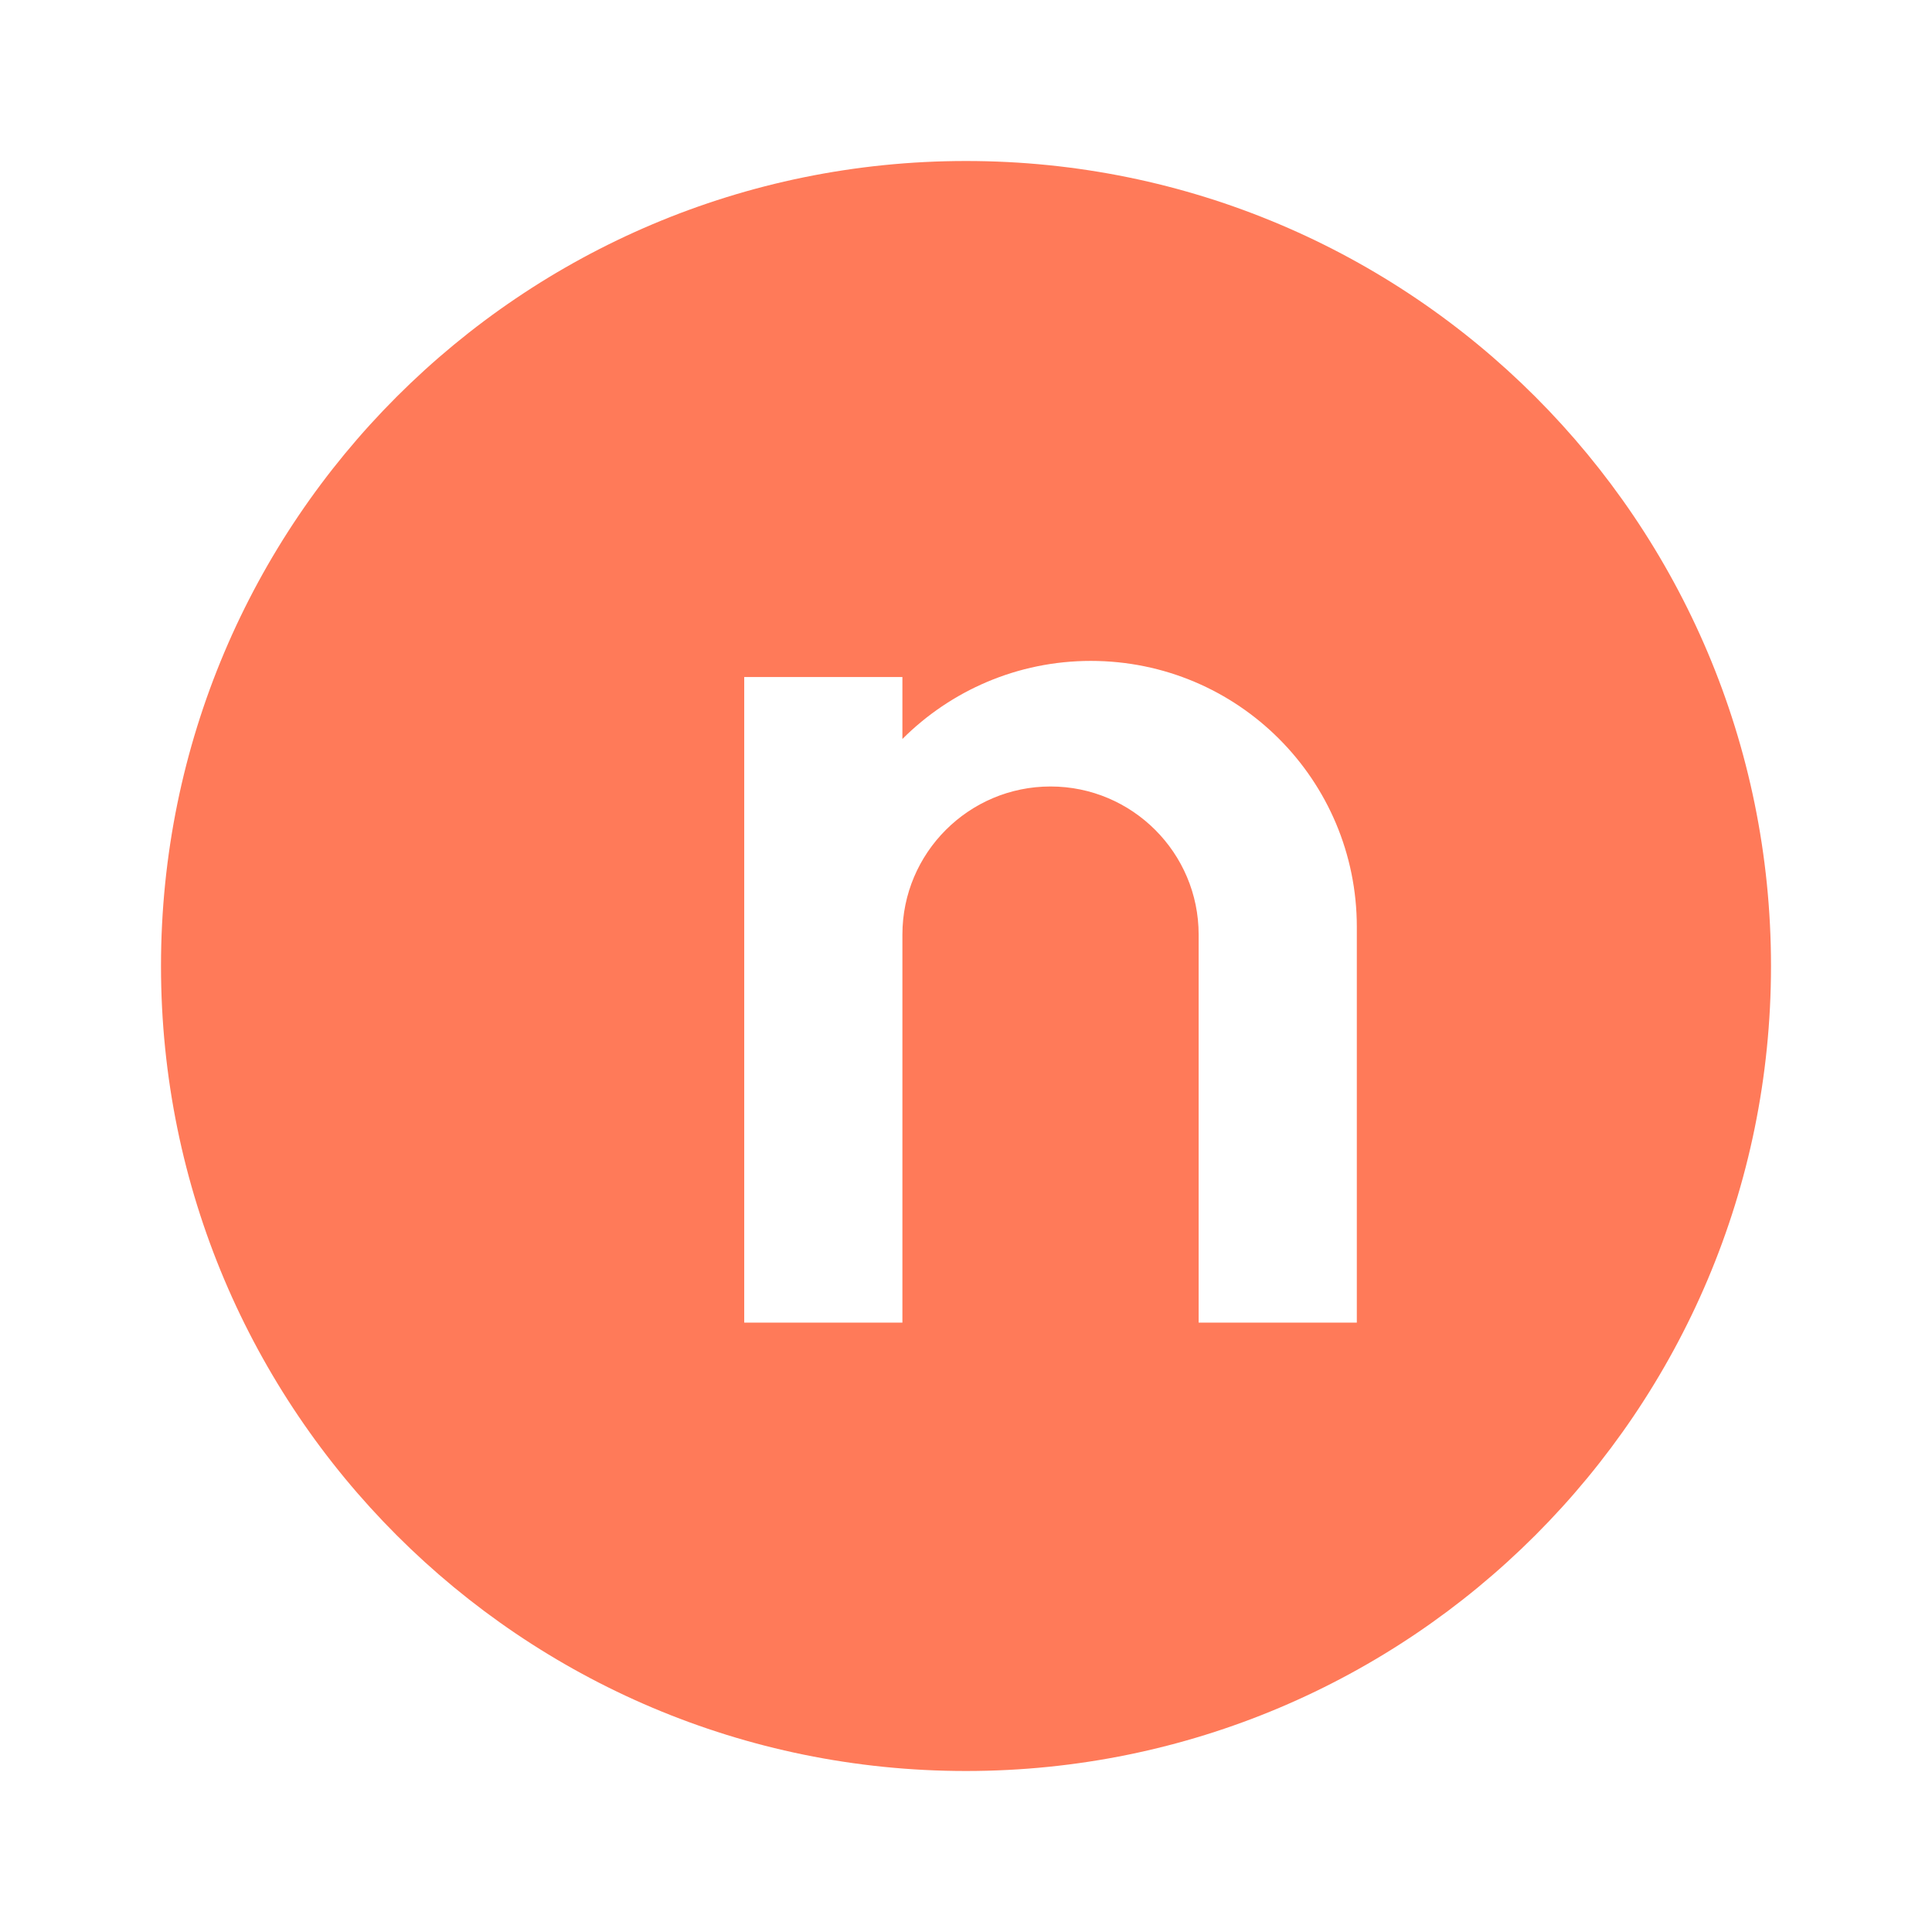 <svg xmlns="http://www.w3.org/2000/svg" viewBox="0 0 48 48">
  <path fill="#ff7a59" d="M24 4C12.95 4 4 12.95 4 24s8.95 20 20 20 20-8.95 20-20S35.05 4 24 4zm9.71 28.86h-3.93v-9.64c0-2.03-1.65-3.68-3.68-3.68s-3.68 1.65-3.68 3.68v9.64h-3.93V16.82h3.93v1.54c1.2-1.2 2.86-1.94 4.68-1.94 3.66 0 6.61 2.96 6.61 6.61v9.83z"/>
</svg> 